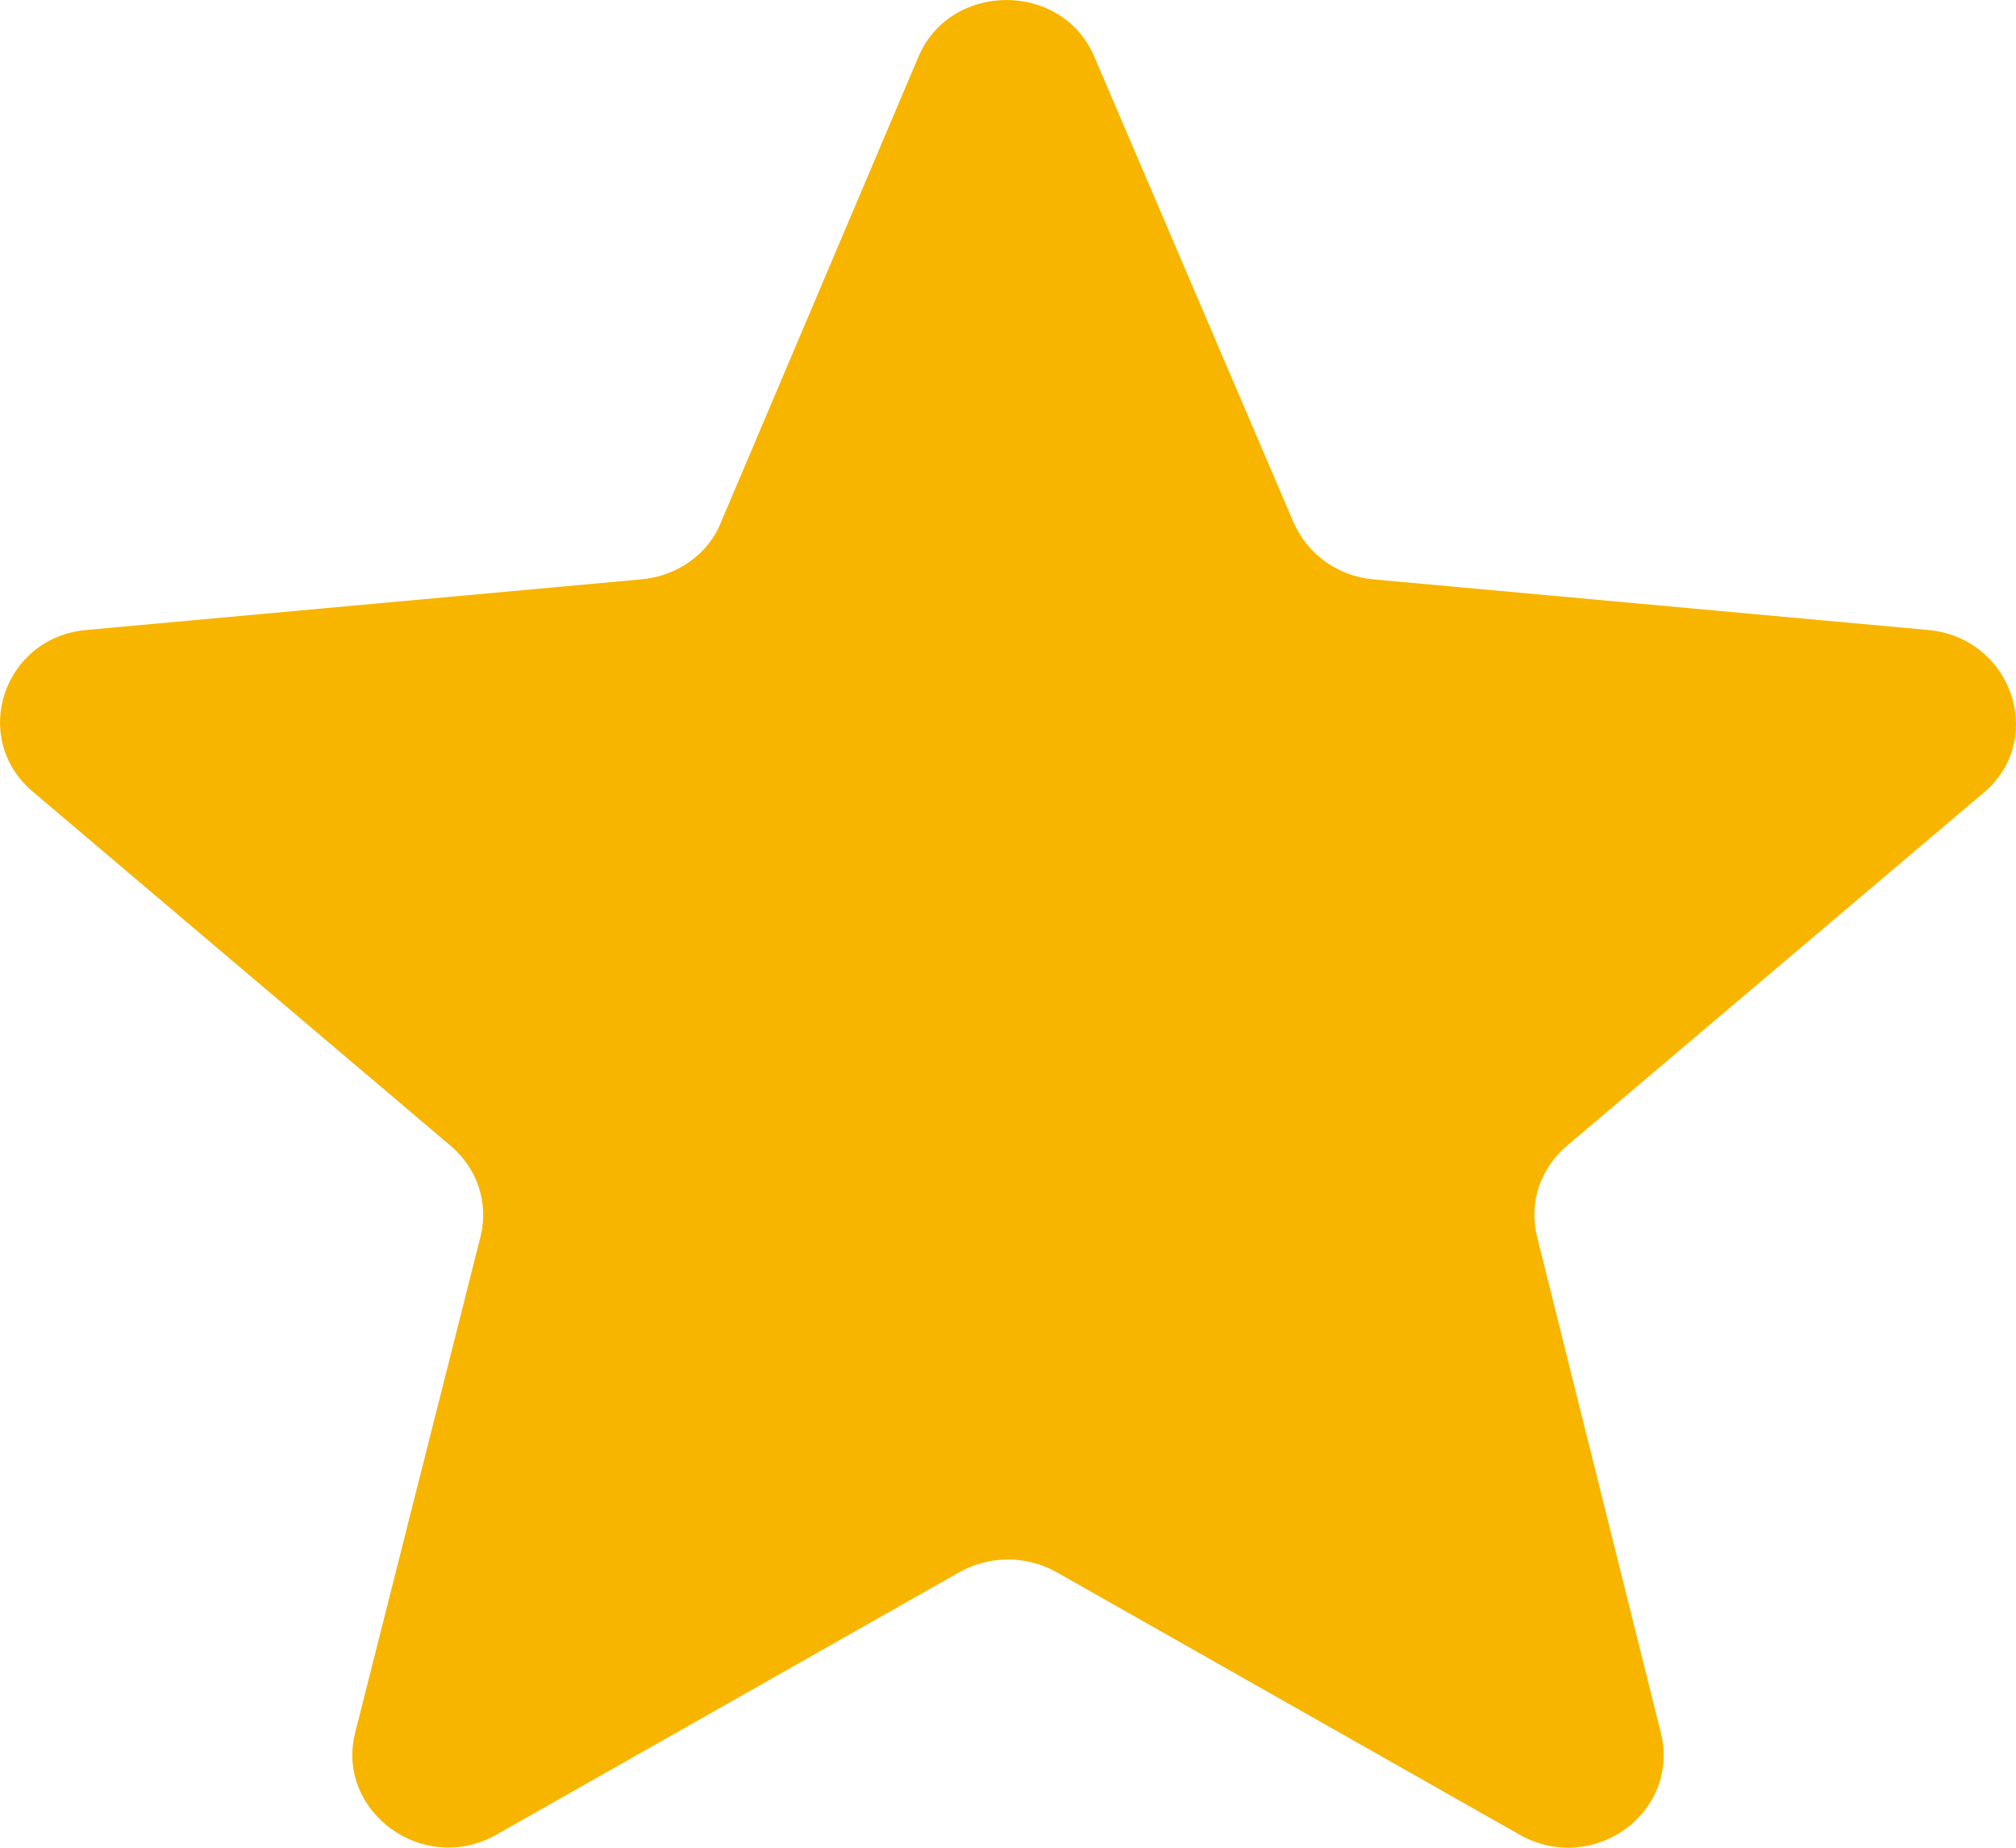 <svg width="24" height="22" viewBox="0 0 24 22" fill="none" xmlns="http://www.w3.org/2000/svg">
<path fill-rule="evenodd" clip-rule="evenodd" d="M22.956 7.501L16.347 6.898C15.93 6.861 15.57 6.605 15.4 6.221L13.032 0.685C12.654 -0.228 11.309 -0.228 10.93 0.685L8.582 6.221C8.43 6.605 8.052 6.861 7.635 6.898L1.025 7.501C0.041 7.592 -0.357 8.78 0.382 9.419L5.362 13.64C5.684 13.914 5.817 14.316 5.722 14.718L4.226 20.638C3.999 21.57 5.04 22.337 5.911 21.844L11.422 18.719C11.782 18.518 12.218 18.518 12.578 18.719L18.089 21.844C18.96 22.337 20.002 21.588 19.774 20.638L18.297 14.718C18.202 14.316 18.335 13.914 18.657 13.64L23.638 9.419C24.357 8.78 23.941 7.592 22.956 7.501Z" fill="#F7B500"/>
</svg>
